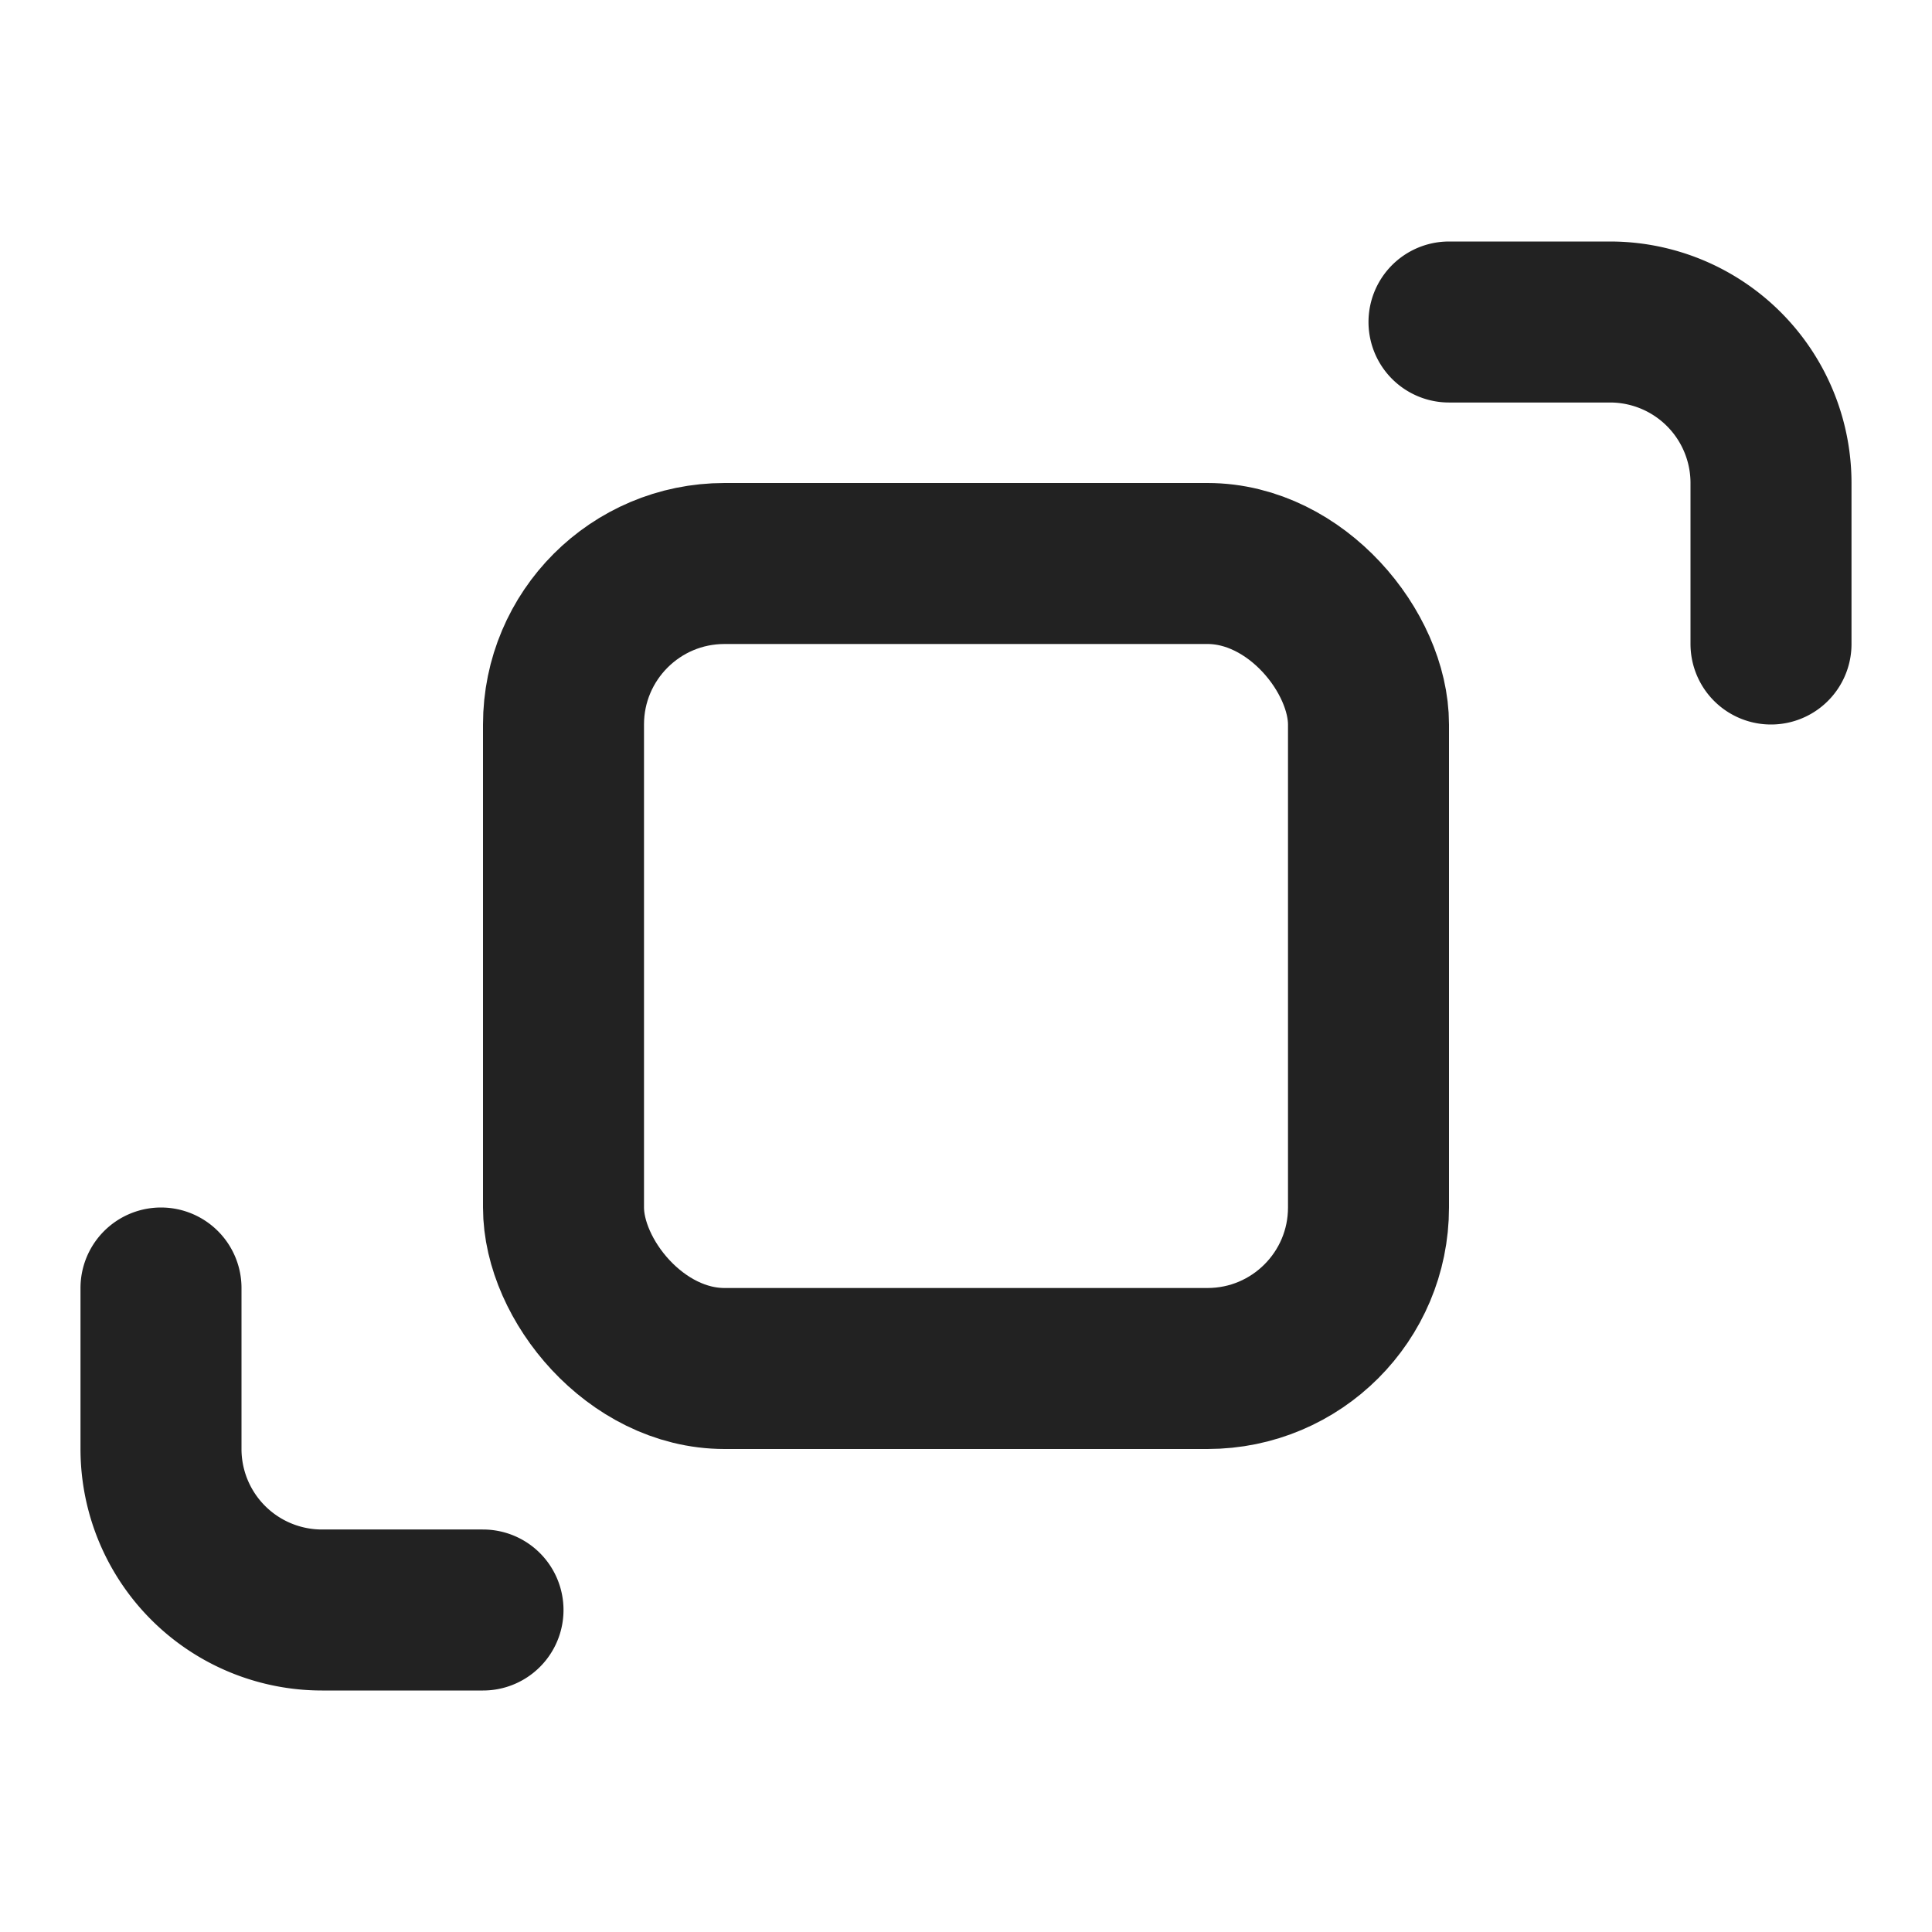 <svg xmlns="http://www.w3.org/2000/svg" width="48" height="48" viewBox="0 0 24 24" fill="none" stroke="#222" stroke-width="2" stroke-linecap="round" stroke-linejoin="round"><path d="M2 16v2a2 2 0 0 0 2 2h2"/><path d="M22 8V6a2 2 0 0 0-2-2h-2"/><rect x="7" y="7" width="10" height="10" rx="2"/></svg> 